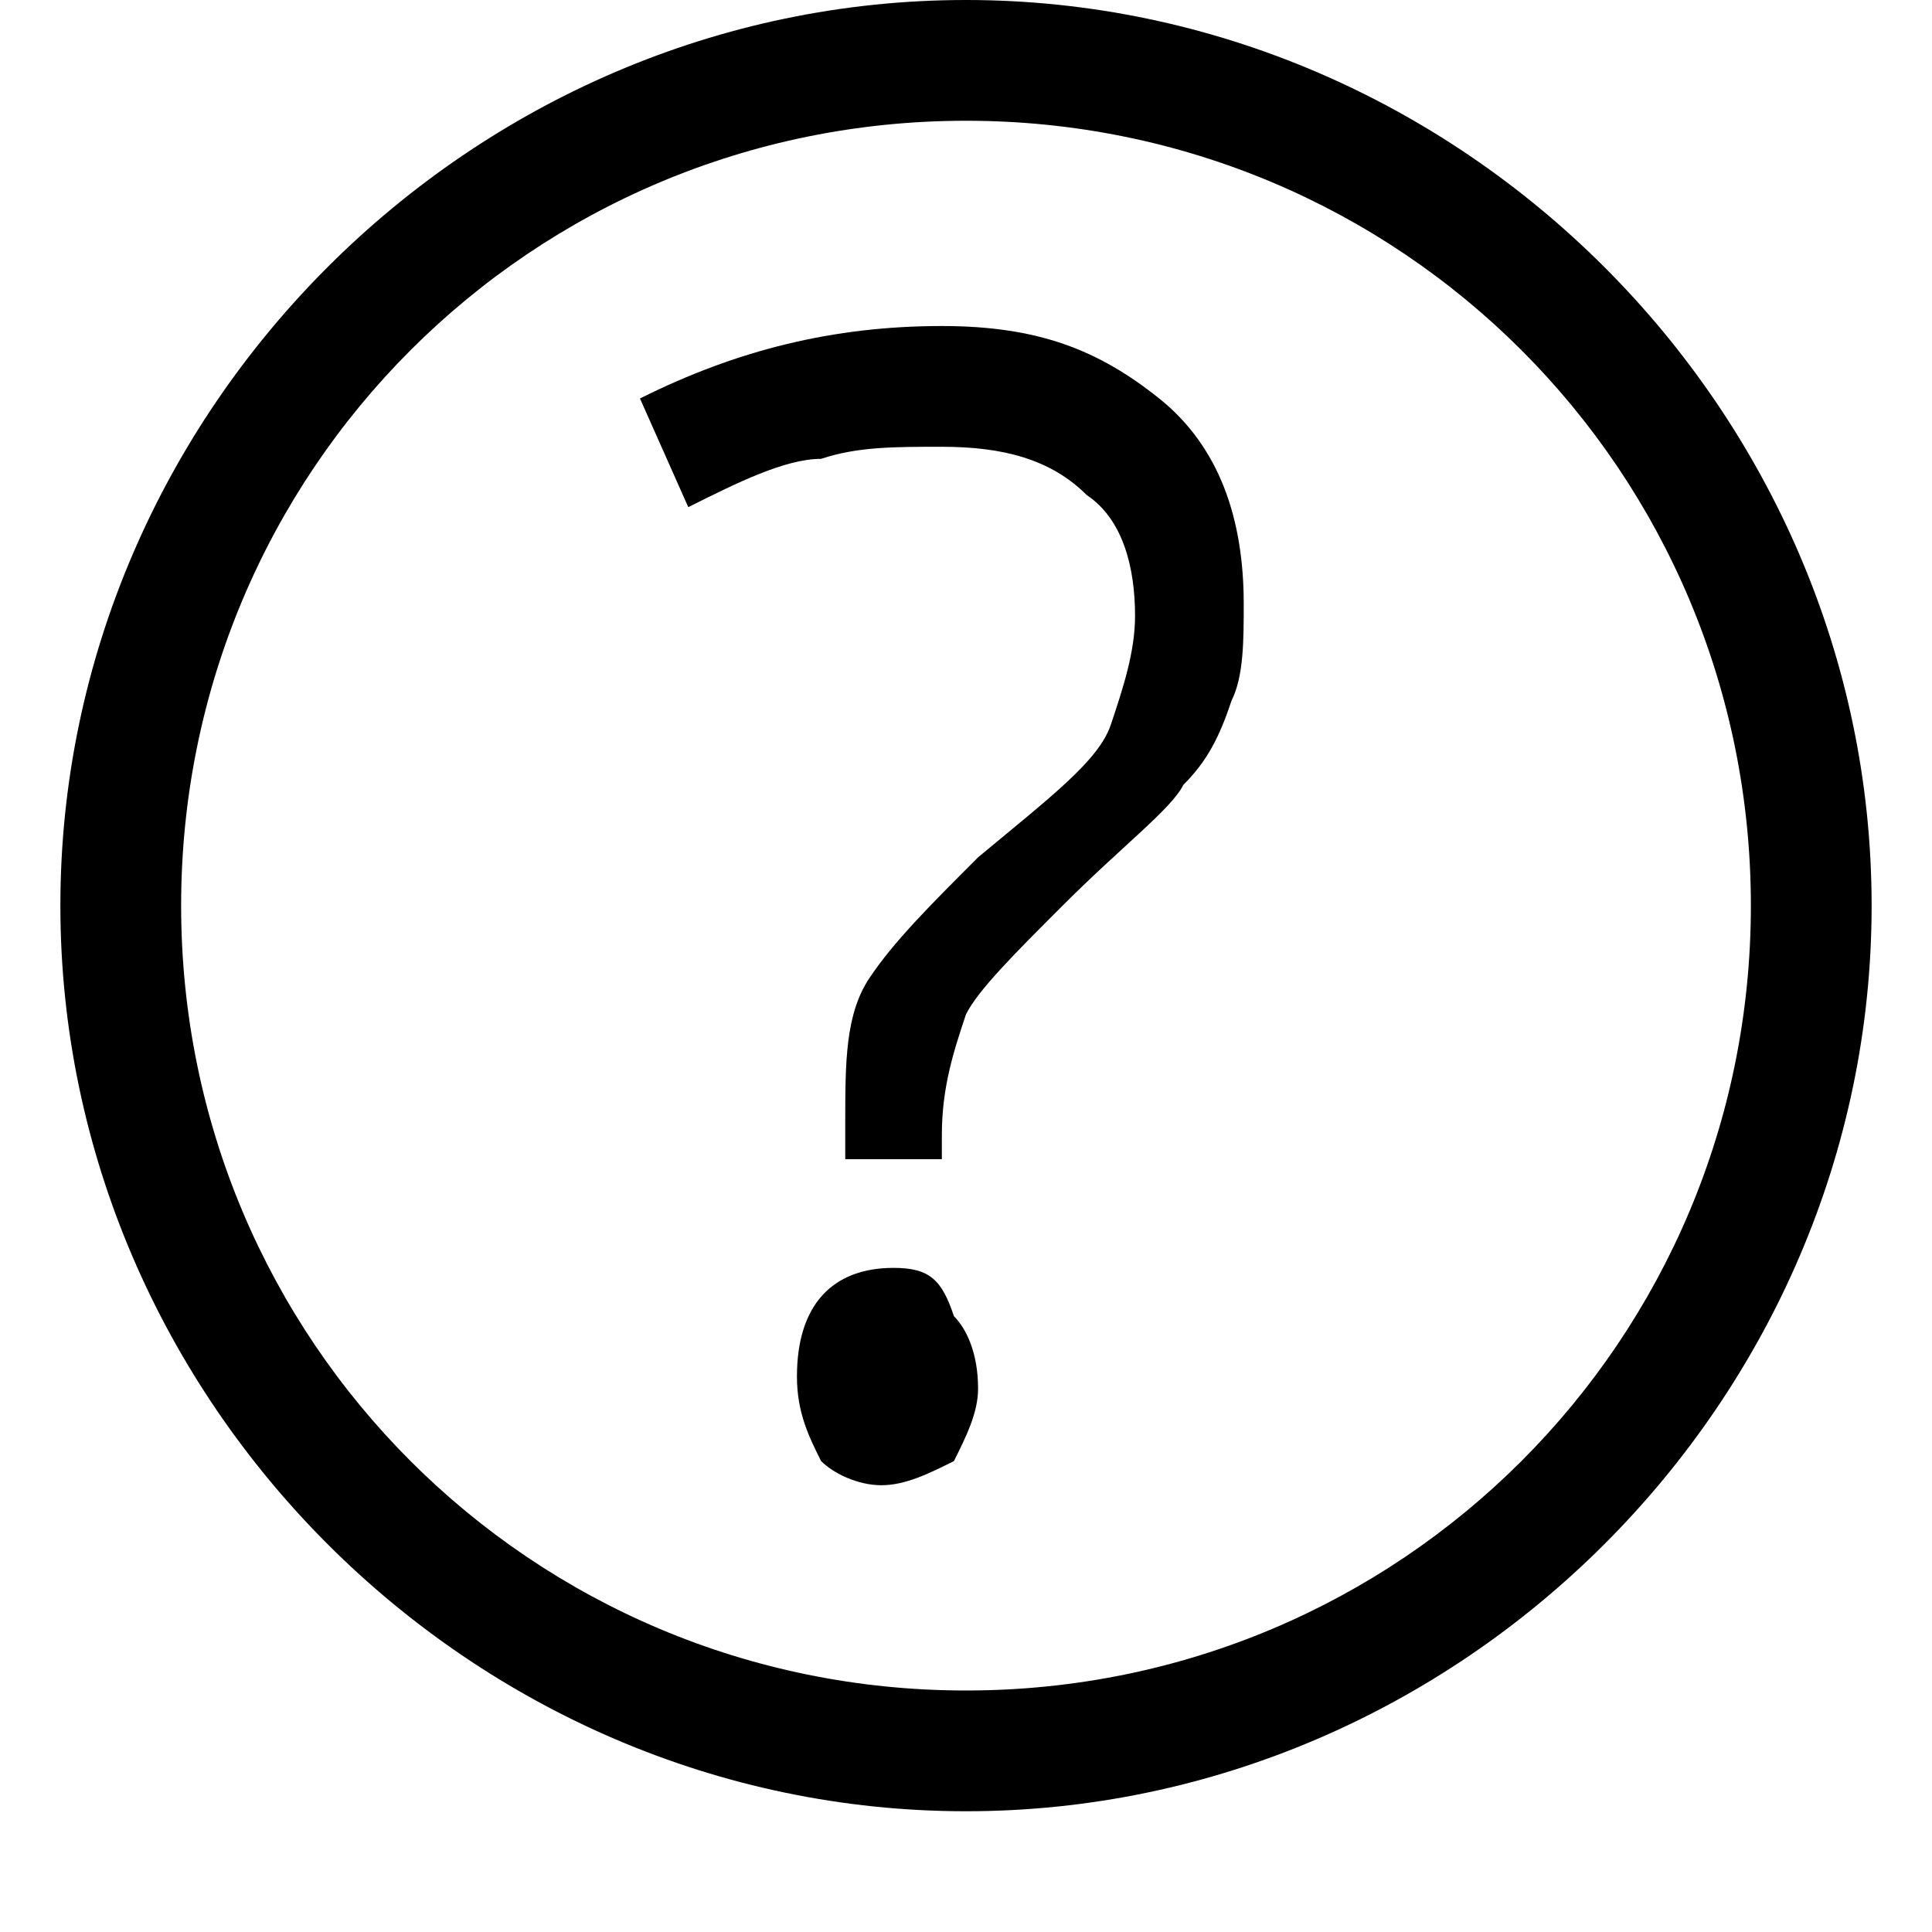 <?xml version="1.0" encoding="UTF-8" standalone="no"?>
<svg width="16px" height="16px" viewBox="0 0 16 16" version="1.1" xmlns="http://www.w3.org/2000/svg" xmlns:xlink="http://www.w3.org/1999/xlink">
    <g stroke="none" stroke-width="none" fill-rule="evenodd">
          <path d="M8,0 C3.9,0 0.5,3.4 0.5,7.5 C0.5,11.6 3.9,15 8,15 C12.1,15 15.5,11.6 15.5,7.5 C15.5,3.4 12.1,0 8,0 L8,0 Z M8,14 C4.4,14 1.5,11.1 1.5,7.5 C1.5,3.9 4.4,1 8,1 C11.6,1 14.5,3.9 14.5,7.5 C14.5,11.1 11.6,14 8,14 L8,14 Z"></path>
          <path d="M7.4,10.5 C6.9,10.5 6.6,10.8 6.6,11.4 C6.6,11.7 6.7,11.9 6.8,12.1 C6.9,12.2 7.1,12.3 7.3,12.3 C7.5,12.3 7.7,12.2 7.9,12.1 C8,11.9 8.1,11.7 8.1,11.5 C8.1,11.2 8,11 7.9,10.9 C7.8,10.6 7.7,10.5 7.4,10.5 L7.4,10.5 Z"></path>
          <path d="M7.8,2.7 C6.9,2.7 6.1,2.9 5.3,3.3 L5.7,4.2 C6.1,4 6.5,3.8 6.8,3.8 C7.1,3.7 7.4,3.7 7.8,3.7 C8.3,3.7 8.7,3.8 9,4.1 C9.3,4.3 9.4,4.7 9.4,5.1 C9.4,5.4 9.3,5.7 9.2,6 C9.1,6.3 8.7,6.6 8.1,7.1 C7.7,7.5 7.4,7.8 7.2,8.1 C7,8.4 7,8.8 7,9.3 L7,9.6 L7.8,9.6 L7.8,9.4 C7.8,9 7.9,8.7 8,8.4 C8.1,8.2 8.4,7.9 8.8,7.5 C9.3,7 9.7,6.7 9.8,6.5 C10,6.3 10.1,6.1 10.2,5.8 C10.3,5.6 10.3,5.3 10.3,5 C10.3,4.3 10.1,3.7 9.6,3.3 C9.1,2.9 8.6,2.7 7.8,2.7 L7.8,2.7 Z"></path>
    </g>
</svg>
